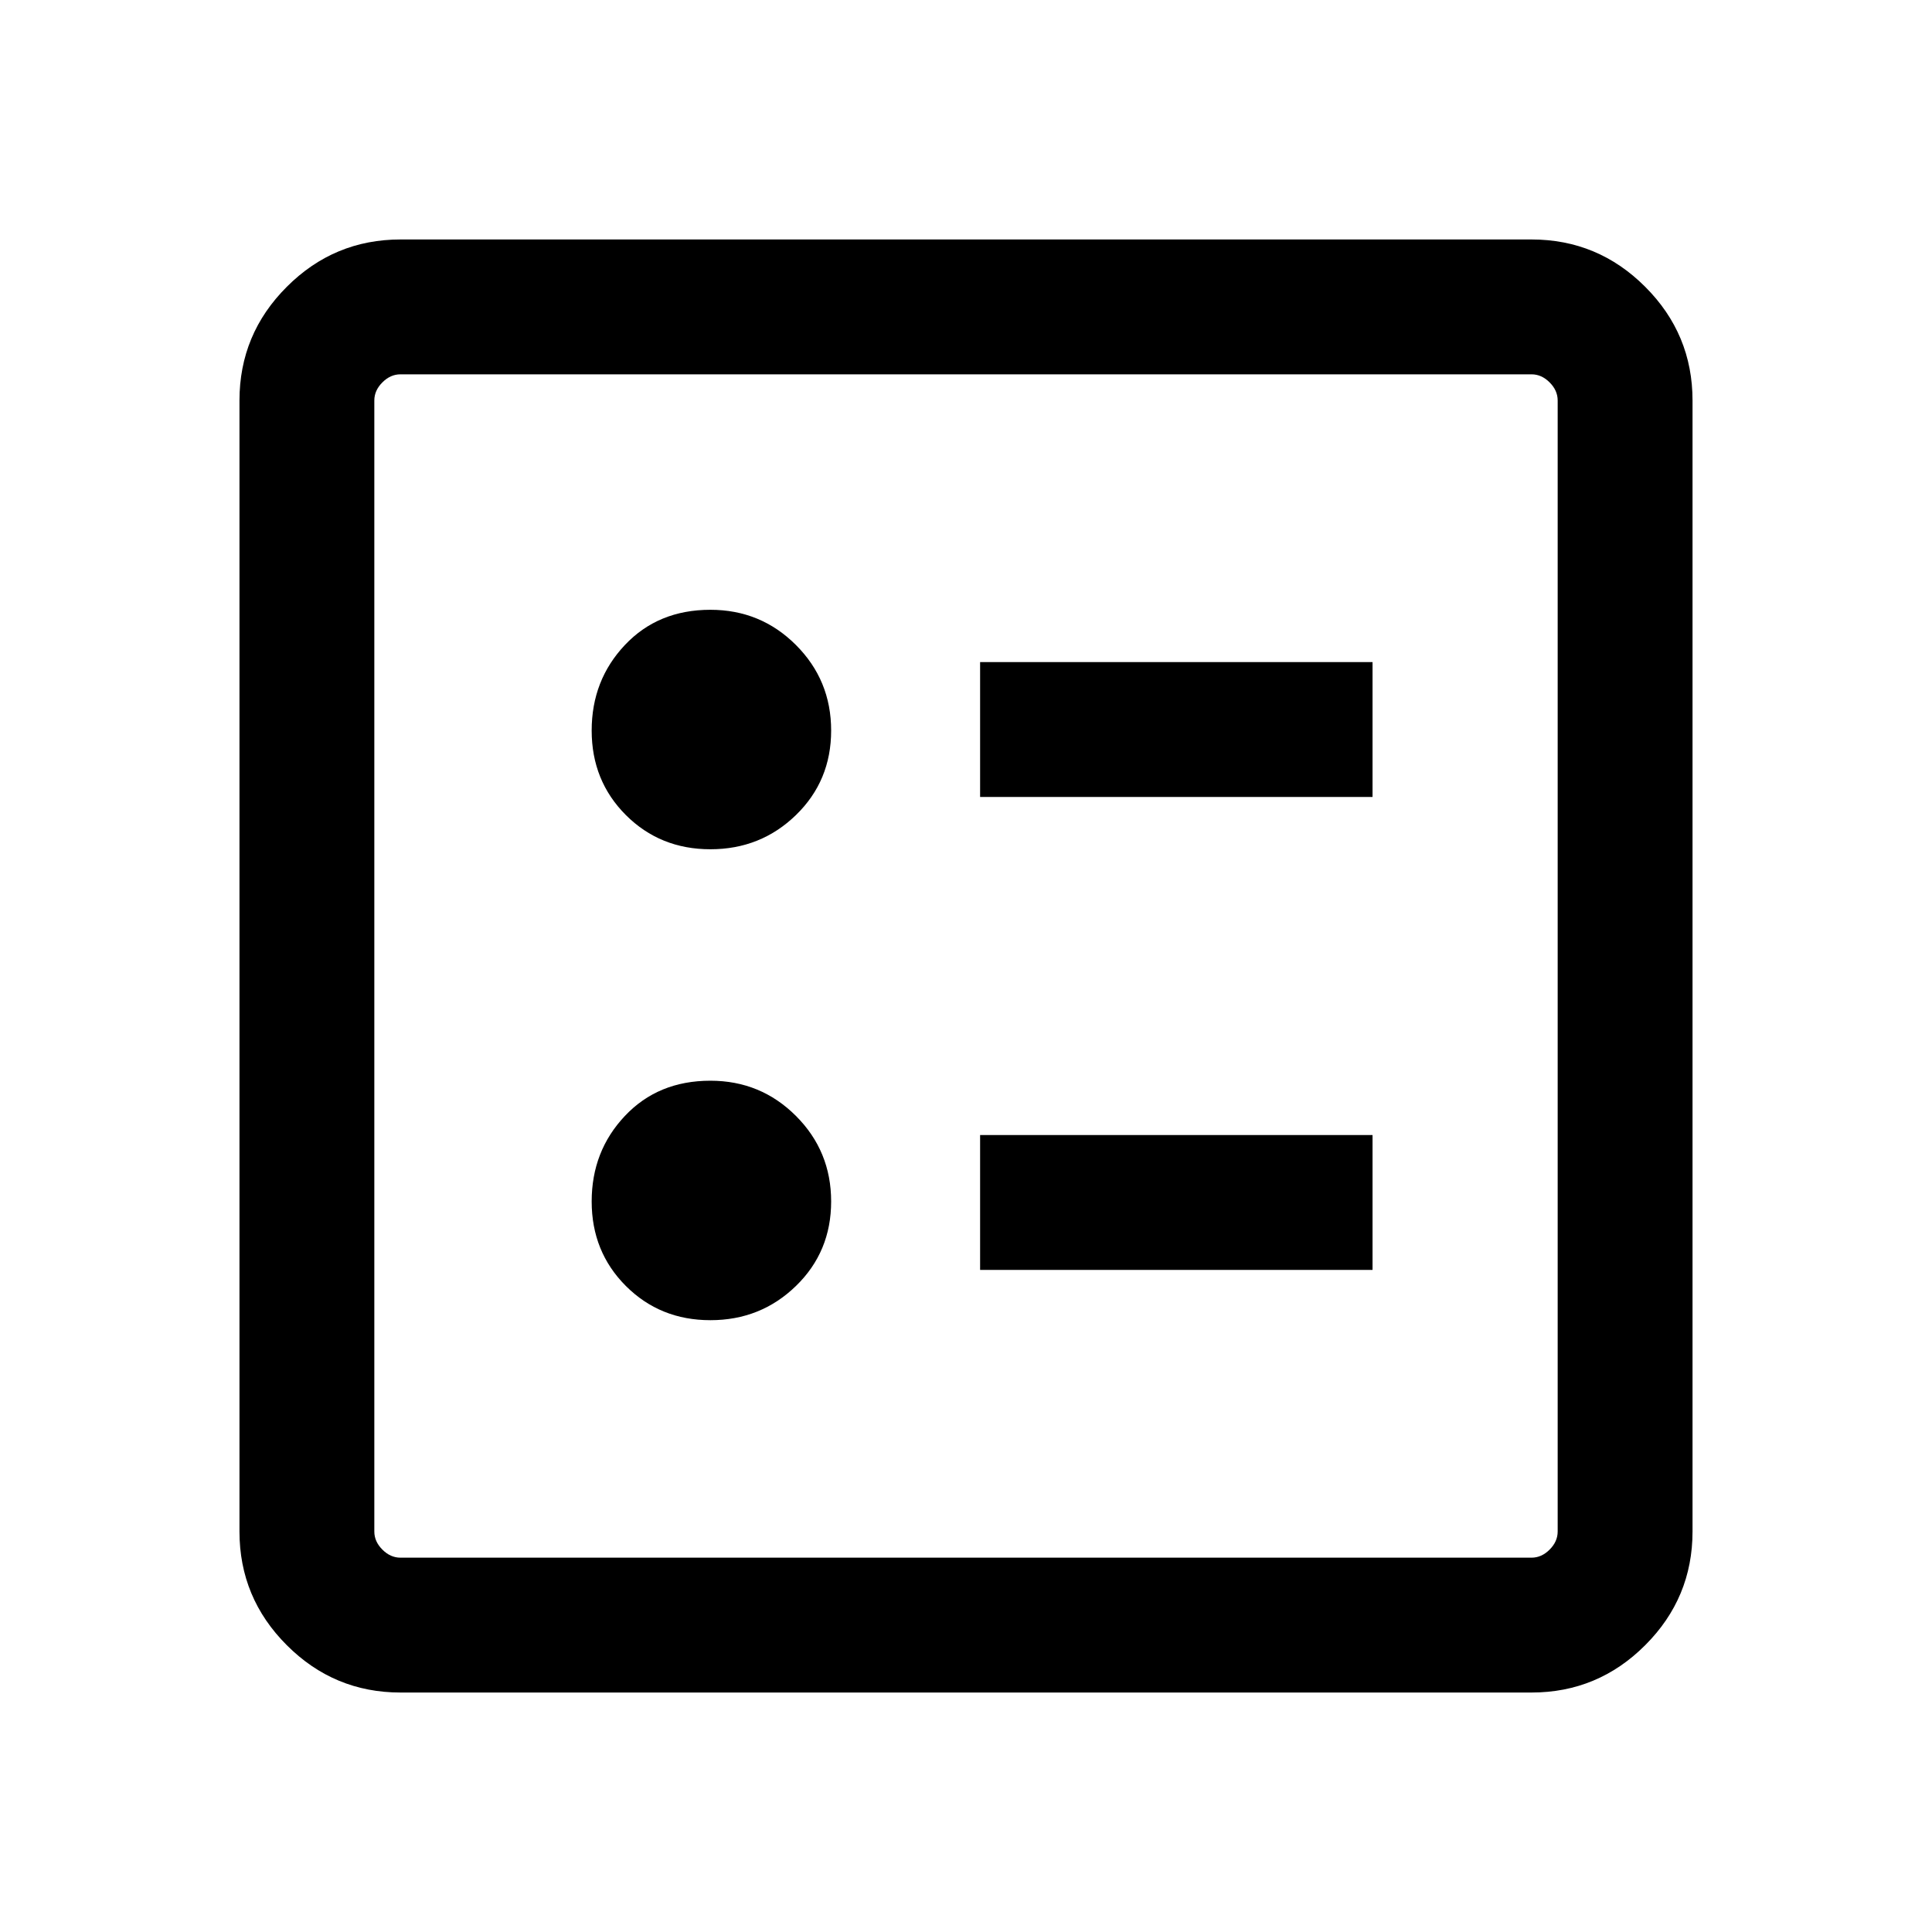 <svg xmlns="http://www.w3.org/2000/svg" height="40" width="40"><path d="M20.292 16.5H28.417V13.708H20.292ZM20.292 26.292H28.417V23.5H20.292ZM14.708 17.583Q15.75 17.583 16.479 16.875Q17.208 16.167 17.208 15.125Q17.208 14.083 16.479 13.354Q15.75 12.625 14.708 12.625Q13.625 12.625 12.938 13.354Q12.25 14.083 12.25 15.125Q12.25 16.167 12.958 16.875Q13.667 17.583 14.708 17.583ZM14.708 27.333Q15.75 27.333 16.479 26.625Q17.208 25.917 17.208 24.875Q17.208 23.833 16.479 23.104Q15.75 22.375 14.708 22.375Q13.625 22.375 12.938 23.104Q12.25 23.833 12.25 24.875Q12.25 25.917 12.958 26.625Q13.667 27.333 14.708 27.333ZM8.292 35.042Q6.917 35.042 5.938 34.062Q4.958 33.083 4.958 31.708V8.292Q4.958 6.917 5.938 5.938Q6.917 4.958 8.292 4.958H31.708Q33.083 4.958 34.062 5.938Q35.042 6.917 35.042 8.292V31.708Q35.042 33.083 34.062 34.062Q33.083 35.042 31.708 35.042ZM8.292 32.25H31.708Q31.917 32.25 32.083 32.083Q32.25 31.917 32.25 31.708V8.292Q32.25 8.083 32.083 7.917Q31.917 7.75 31.708 7.75H8.292Q8.083 7.75 7.917 7.917Q7.75 8.083 7.75 8.292V31.708Q7.75 31.917 7.917 32.083Q8.083 32.25 8.292 32.25ZM7.75 32.25Q7.75 32.25 7.75 32.083Q7.75 31.917 7.75 31.708V8.292Q7.75 8.083 7.75 7.917Q7.75 7.75 7.75 7.75Q7.75 7.75 7.75 7.917Q7.75 8.083 7.75 8.292V31.708Q7.75 31.917 7.75 32.083Q7.75 32.25 7.75 32.25Z"/></svg>